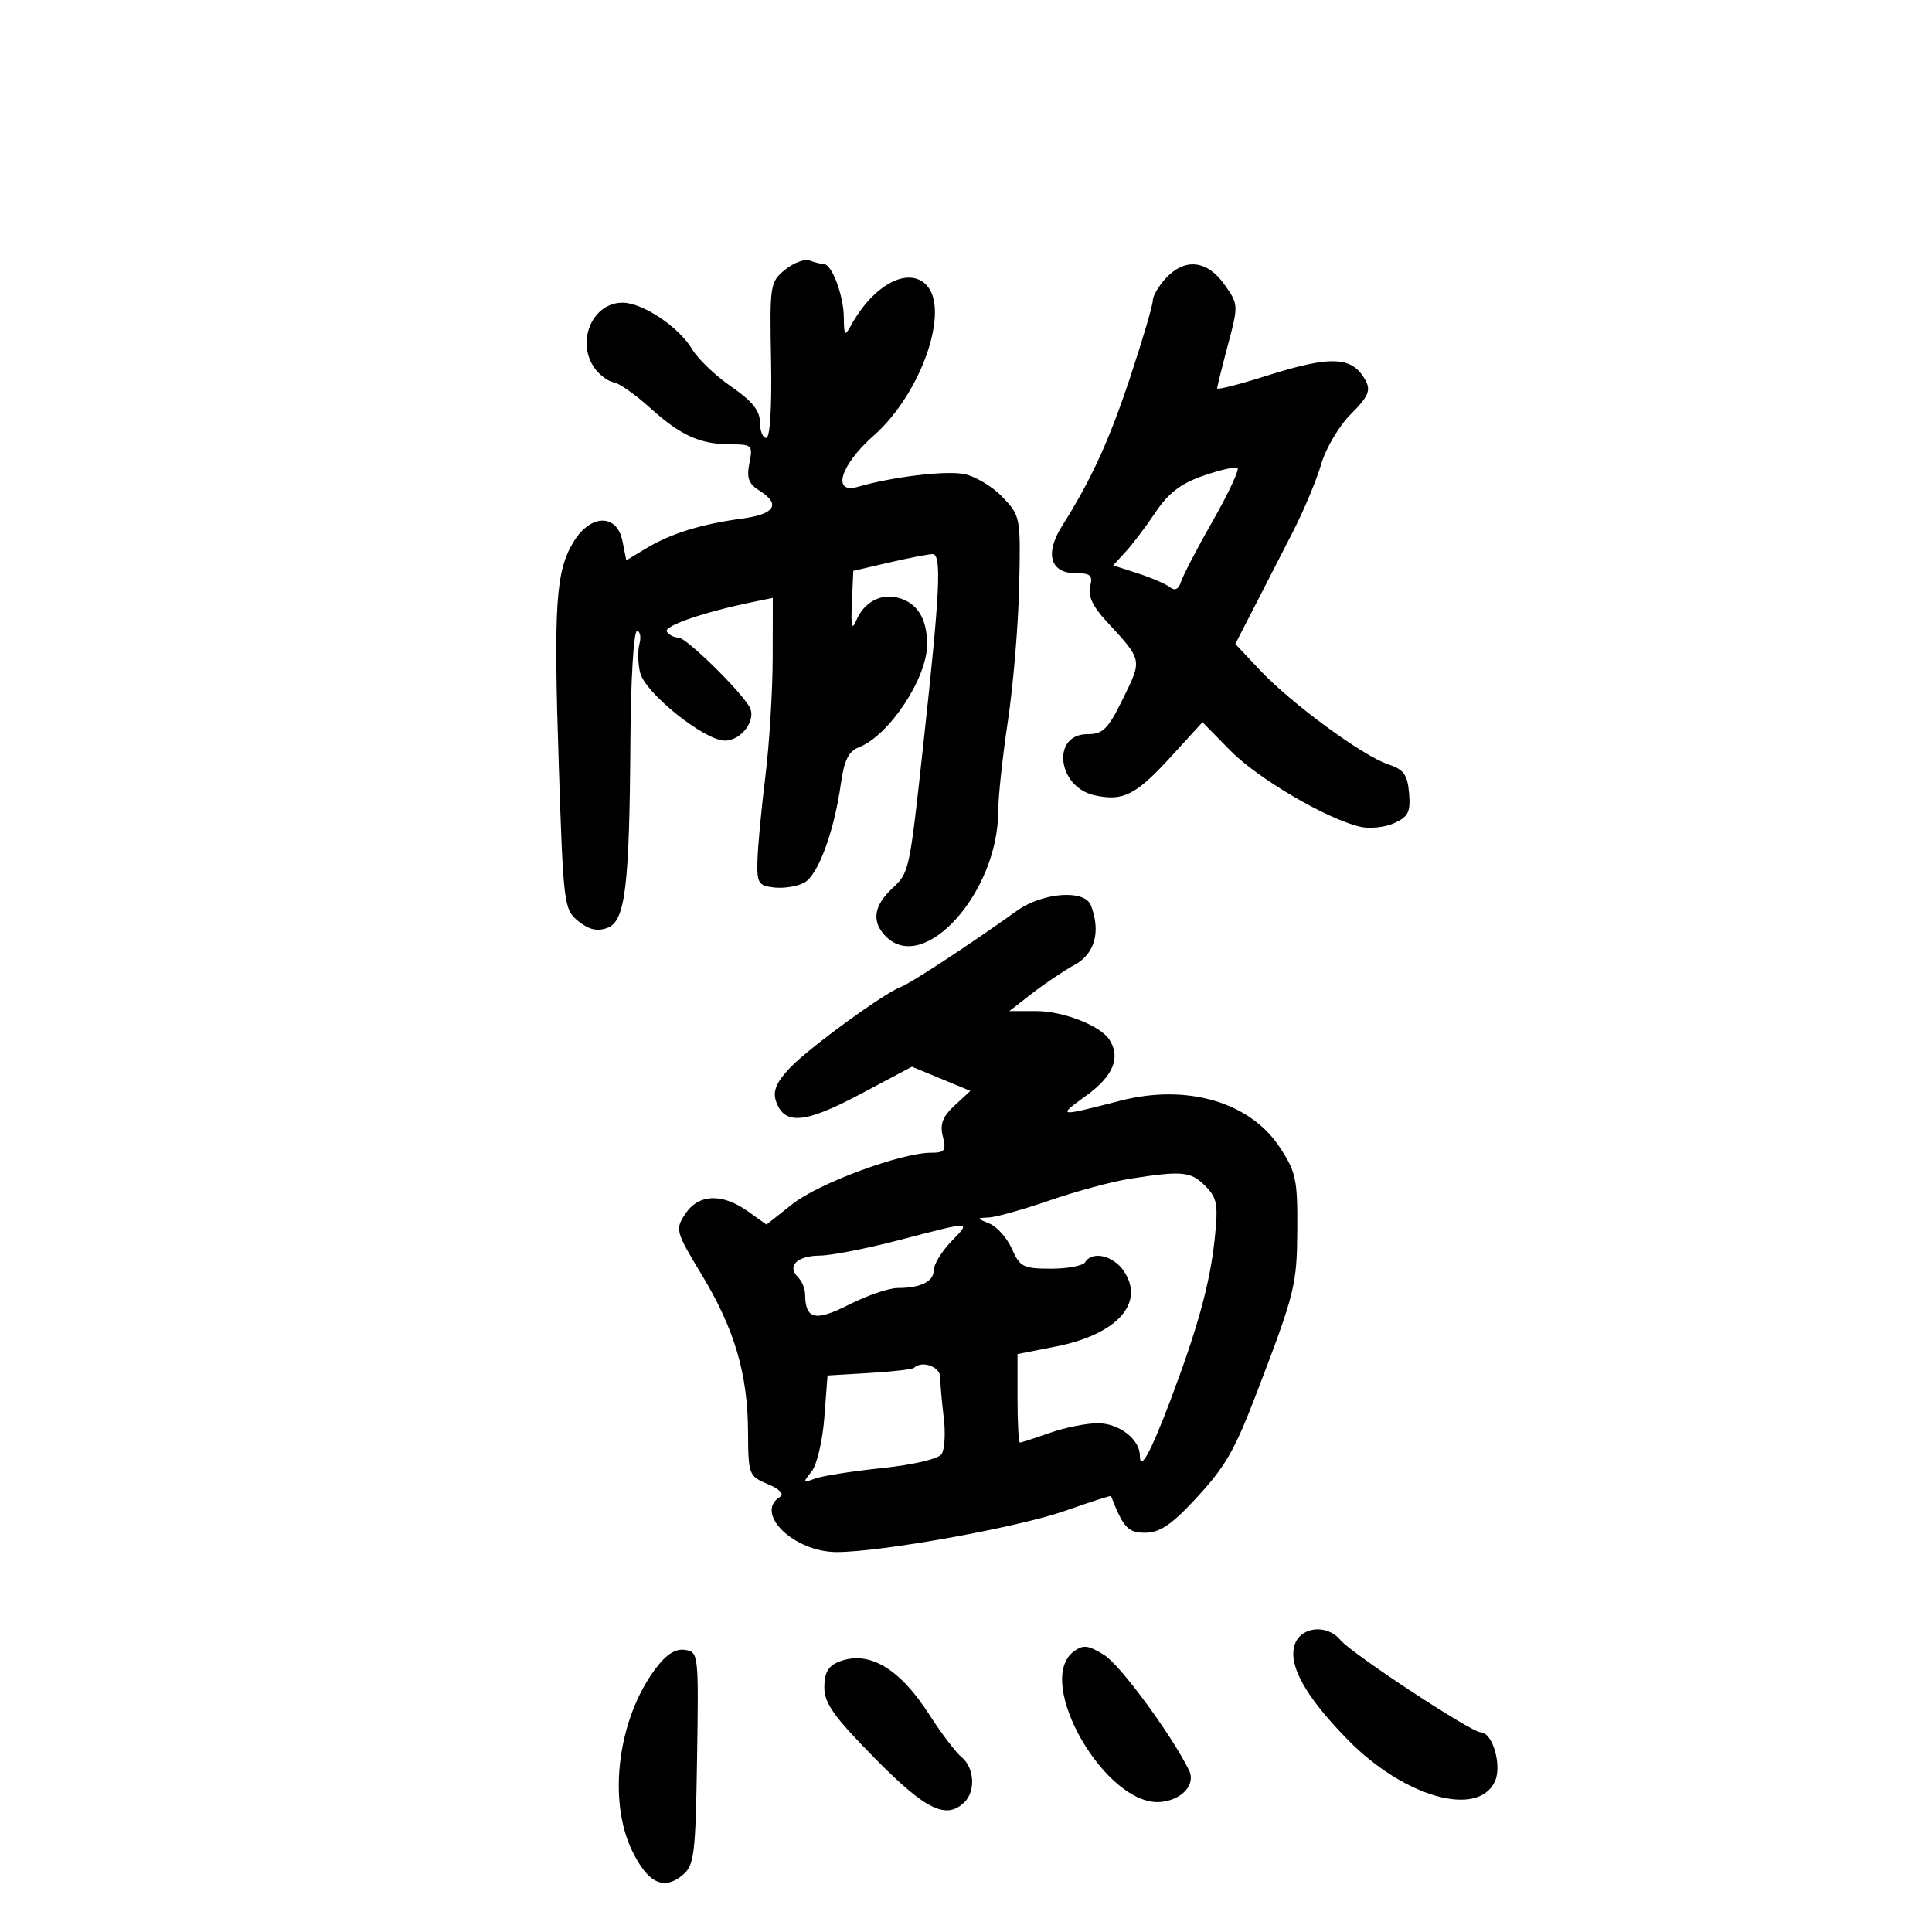 <svg xmlns="http://www.w3.org/2000/svg" width="300" height="300" viewBox="0 0 300 300" version="1.1">
	<path d="M 121.915 41.874 C 119.577 43.773, 119.507 44.222, 119.729 55.918 C 119.868 63.285, 119.575 68, 118.979 68 C 118.440 68, 118 66.897, 118 65.548 C 118 63.771, 116.774 62.253, 113.547 60.033 C 111.099 58.348, 108.364 55.732, 107.470 54.219 C 105.438 50.778, 99.785 47, 96.669 47 C 91.896 47, 89.347 53.235, 92.448 57.326 C 93.209 58.331, 94.500 59.250, 95.317 59.370 C 96.134 59.490, 98.670 61.276, 100.953 63.339 C 105.723 67.648, 108.729 69, 113.540 69 C 116.776 69, 116.920 69.149, 116.365 71.923 C 115.910 74.201, 116.247 75.137, 117.890 76.164 C 121.295 78.290, 120.362 79.828, 115.250 80.520 C 108.900 81.378, 104.156 82.847, 100.376 85.125 L 97.252 87.008 96.651 84.004 C 95.795 79.727, 91.699 79.802, 89.060 84.142 C 86.292 88.693, 85.950 93.880, 86.768 118.838 C 87.478 140.510, 87.569 141.232, 89.799 143.038 C 91.436 144.364, 92.731 144.666, 94.299 144.090 C 97.100 143.060, 97.742 137.816, 97.891 114.750 C 97.952 105.483, 98.405 98, 98.906 98 C 99.405 98, 99.579 98.893, 99.294 99.984 C 99.009 101.075, 99.058 103.096, 99.404 104.474 C 100.198 107.637, 109.397 115, 112.555 115 C 115.163 115, 117.539 111.711, 116.362 109.729 C 114.755 107.022, 106.531 99, 105.364 99 C 104.679 99, 103.861 98.584, 103.546 98.075 C 103.013 97.212, 109.246 95.057, 116.750 93.511 L 120 92.841 119.982 102.171 C 119.972 107.302, 119.464 115.550, 118.853 120.500 C 118.242 125.450, 117.687 131.300, 117.621 133.500 C 117.511 137.138, 117.744 137.528, 120.201 137.812 C 121.686 137.983, 123.786 137.650, 124.867 137.071 C 127.024 135.917, 129.517 129.192, 130.572 121.678 C 131.081 118.050, 131.775 116.652, 133.374 116.034 C 138.076 114.216, 144.006 105.237, 143.964 100 C 143.932 95.977, 142.410 93.581, 139.392 92.804 C 136.729 92.119, 134.135 93.544, 132.965 96.335 C 132.278 97.975, 132.111 97.304, 132.279 93.571 L 132.500 88.641 138 87.363 C 141.025 86.660, 144.081 86.066, 144.792 86.042 C 146.254 85.994, 145.978 91.779, 143.383 115.500 C 141.188 135.565, 141.213 135.451, 138.485 138.014 C 135.628 140.698, 135.322 143.179, 137.571 145.429 C 143.514 151.371, 155 138.538, 155 125.956 C 155 123.773, 155.677 117.476, 156.506 111.963 C 157.334 106.450, 158.121 97.035, 158.256 91.041 C 158.497 80.280, 158.464 80.106, 155.652 77.165 C 154.085 75.526, 151.385 73.922, 149.652 73.600 C 146.737 73.057, 138.573 74.045, 133.250 75.583 C 129.096 76.784, 130.478 72.211, 135.644 67.664 C 143.054 61.142, 147.616 48.016, 143.800 44.200 C 140.960 41.360, 135.608 44.257, 132.164 50.500 C 131.171 52.300, 131.058 52.180, 131.030 49.297 C 130.998 45.873, 129.172 41, 127.921 41 C 127.505 41, 126.526 40.755, 125.747 40.456 C 124.967 40.157, 123.243 40.795, 121.915 41.874 M 181.039 43.189 C 179.918 44.392, 179 45.967, 179 46.687 C 179 47.408, 177.441 52.706, 175.536 58.461 C 172.243 68.408, 169.447 74.515, 164.887 81.723 C 162.216 85.944, 163.093 89, 166.974 89 C 169.350 89, 169.725 89.336, 169.273 91.065 C 168.907 92.465, 169.678 94.154, 171.669 96.315 C 177.452 102.590, 177.392 102.325, 174.403 108.431 C 172.054 113.228, 171.285 114, 168.857 114 C 163.220 114, 164.184 122.223, 169.969 123.493 C 174.392 124.465, 176.375 123.464, 181.807 117.521 L 186.723 112.142 191.040 116.541 C 195.305 120.887, 205.966 127.148, 211.193 128.376 C 212.674 128.725, 215.058 128.475, 216.492 127.822 C 218.684 126.823, 219.051 126.078, 218.799 123.144 C 218.553 120.275, 217.969 119.479, 215.510 118.664 C 211.575 117.360, 200.496 109.216, 195.660 104.073 L 191.820 99.989 194.774 94.244 C 196.398 91.085, 199.110 85.800, 200.800 82.500 C 202.490 79.200, 204.452 74.502, 205.159 72.061 C 205.866 69.619, 207.935 66.131, 209.757 64.310 C 212.442 61.625, 212.878 60.641, 212.062 59.116 C 210.018 55.297, 206.766 55.146, 196.538 58.394 C 192.392 59.710, 189 60.572, 189 60.308 C 189 60.044, 189.752 57.007, 190.671 53.558 C 192.322 47.361, 192.315 47.252, 190.103 44.144 C 187.427 40.387, 183.987 40.024, 181.039 43.189 M 186.816 73.883 C 183.381 75.069, 181.421 76.566, 179.461 79.500 C 177.992 81.700, 175.902 84.466, 174.818 85.647 L 172.845 87.794 176.673 89.027 C 178.778 89.706, 181.025 90.676, 181.666 91.183 C 182.447 91.801, 183.022 91.508, 183.406 90.295 C 183.722 89.300, 185.966 85.001, 188.394 80.742 C 190.821 76.483, 192.512 72.834, 192.153 72.632 C 191.794 72.431, 189.392 72.994, 186.816 73.883 M 157.898 141.433 C 150.700 146.587, 141.433 152.672, 139.956 153.213 C 137.304 154.185, 125.638 162.686, 122.653 165.822 C 120.627 167.950, 119.993 169.401, 120.454 170.855 C 121.690 174.749, 124.863 174.528, 133.490 169.946 L 141.603 165.638 146.142 167.515 L 150.680 169.392 148.225 171.668 C 146.368 173.389, 145.924 174.560, 146.404 176.472 C 146.955 178.667, 146.712 179, 144.557 179 C 139.931 179, 127.113 183.742, 123.057 186.955 L 119.021 190.151 116.106 188.076 C 112.118 185.236, 108.441 185.397, 106.408 188.500 C 104.824 190.918, 104.907 191.226, 108.957 197.929 C 114.059 206.373, 116.107 213.320, 116.154 222.338 C 116.189 228.992, 116.272 229.211, 119.221 230.451 C 121.055 231.222, 121.808 232.001, 121.126 232.422 C 117.047 234.943, 123.257 241, 129.921 241 C 136.902 241, 158.132 237.160, 165.471 234.570 C 169.306 233.217, 172.477 232.197, 172.519 232.305 C 174.442 237.239, 175.154 238, 177.842 238 C 180 238, 181.866 236.781, 185.256 233.157 C 190.284 227.782, 191.621 225.487, 195.250 216 C 201.084 200.749, 201.386 199.524, 201.443 190.927 C 201.495 183.151, 201.239 181.960, 198.684 178.099 C 194.059 171.109, 184.302 168.267, 174 170.909 C 164.111 173.444, 164.104 173.443, 168.750 170.072 C 172.897 167.062, 174.064 164.154, 172.235 161.390 C 170.808 159.233, 165.048 157, 160.912 157 L 156.725 157 160.267 154.250 C 162.215 152.738, 165.202 150.733, 166.904 149.797 C 170.026 148.079, 170.953 144.646, 169.393 140.582 C 168.433 138.080, 161.905 138.563, 157.898 141.433 M 175.500 183.027 C 172.750 183.454, 167.125 184.970, 163 186.395 C 158.875 187.820, 154.600 189.018, 153.500 189.056 C 151.591 189.124, 151.597 189.166, 153.633 189.988 C 154.806 190.461, 156.378 192.233, 157.127 193.924 C 158.368 196.729, 158.902 197, 163.185 197 C 165.768 197, 168.160 196.550, 168.500 196 C 169.628 194.174, 172.931 194.965, 174.560 197.451 C 177.809 202.410, 173.399 207.231, 163.905 209.098 L 158 210.260 158 217.130 C 158 220.909, 158.168 224, 158.374 224 C 158.580 224, 160.662 223.325, 163 222.500 C 165.338 221.675, 168.700 221, 170.471 221 C 173.757 221, 177 223.497, 177 226.029 C 177 228.589, 178.661 225.586, 181.718 217.500 C 186.005 206.160, 187.900 199.247, 188.627 192.299 C 189.182 186.985, 189.002 186.002, 187.129 184.129 C 184.890 181.890, 183.601 181.768, 175.500 183.027 M 139.500 192.592 C 134.550 193.881, 129.064 194.950, 127.309 194.968 C 123.781 195.003, 122.168 196.568, 123.887 198.287 C 124.499 198.899, 125.007 200.097, 125.015 200.950 C 125.054 204.896, 126.558 205.257, 131.829 202.587 C 134.637 201.164, 138.037 200, 139.385 200 C 142.987 200, 145 198.996, 145 197.198 C 145 196.324, 146.209 194.347, 147.687 192.805 C 150.806 189.550, 151.149 189.559, 139.500 192.592 M 141.917 212.406 C 141.688 212.629, 138.575 212.985, 135 213.198 L 128.500 213.585 128 220.142 C 127.722 223.790, 126.834 227.515, 126 228.537 C 124.622 230.225, 124.663 230.312, 126.500 229.611 C 127.600 229.190, 132.286 228.451, 136.913 227.968 C 141.776 227.460, 145.698 226.543, 146.206 225.795 C 146.690 225.083, 146.842 222.525, 146.543 220.110 C 146.244 217.696, 146 214.884, 146 213.860 C 146 212.210, 143.158 211.197, 141.917 212.406 M 201.090 255.250 C 199.900 258.417, 202.659 263.418, 209.347 270.213 C 218.098 279.105, 229.536 282.307, 232.140 276.593 C 233.255 274.145, 231.759 269, 229.932 269 C 228.464 269, 209.892 256.779, 208.125 254.651 C 206.095 252.205, 202.107 252.545, 201.090 255.250 M 166.750 256.430 C 160.449 261.076, 171.792 280.658, 180.289 279.803 C 183.584 279.471, 185.710 277.065, 184.633 274.886 C 181.892 269.343, 173.969 258.563, 171.500 257.018 C 168.991 255.447, 168.213 255.351, 166.750 256.430 M 101.729 259.193 C 95.930 266.991, 94.344 279.537, 98.163 287.399 C 100.599 292.413, 103.068 293.598, 105.995 291.157 C 107.809 289.644, 108.004 288.065, 108.241 273 C 108.496 256.772, 108.464 256.495, 106.344 256.193 C 104.858 255.981, 103.425 256.913, 101.729 259.193 M 130.250 258.040 C 128.601 258.697, 128 259.754, 128 262 C 128 264.482, 129.491 266.578, 135.851 273.032 C 143.784 281.083, 146.971 282.629, 149.800 279.800 C 151.521 278.079, 151.279 274.475, 149.334 272.872 C 148.418 272.118, 146.156 269.140, 144.307 266.255 C 139.661 259.007, 134.865 256.204, 130.250 258.040" stroke="none" fill="black" fill-rule="evenodd"/>
</svg>